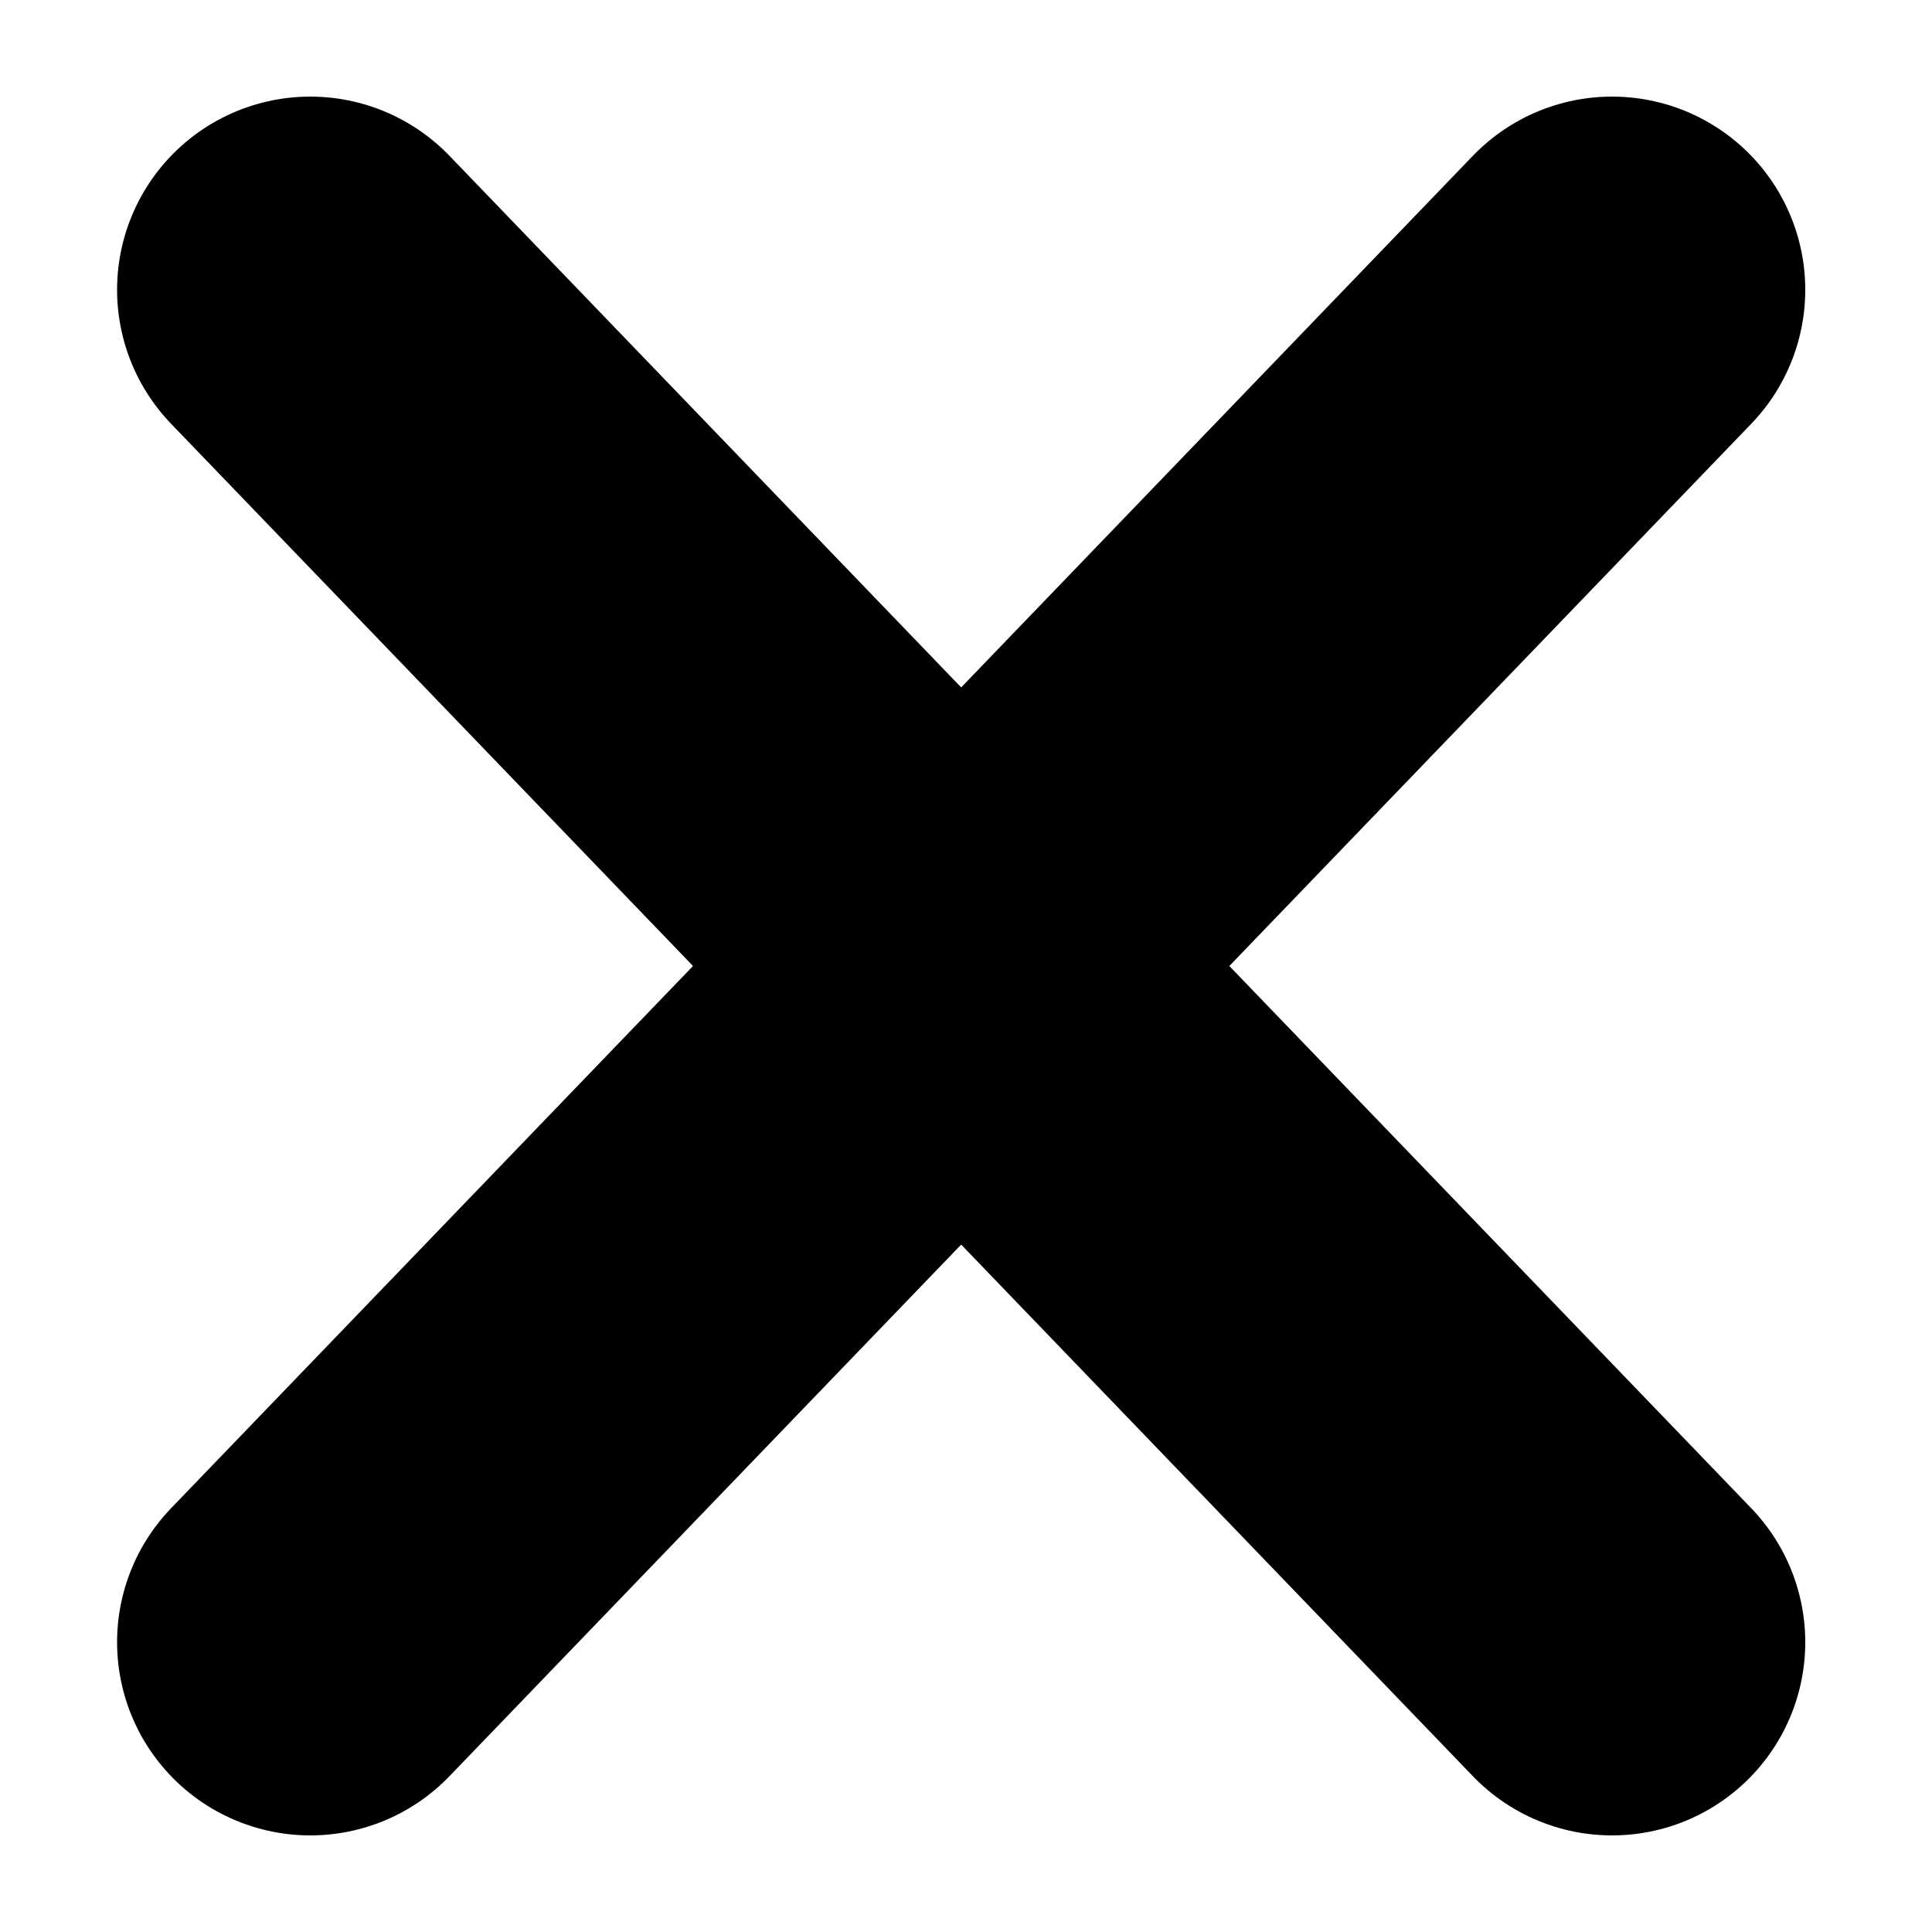 <svg width="10" height="10" viewBox="0 0 10 10" fill="none" xmlns="http://www.w3.org/2000/svg">
<path d="M1.606 8.5L8.344 1.5M1.606 1.5L8.344 8.5" stroke="currentColor" stroke-width="2" stroke-linecap="round" stroke-linejoin="round"/>
</svg>
